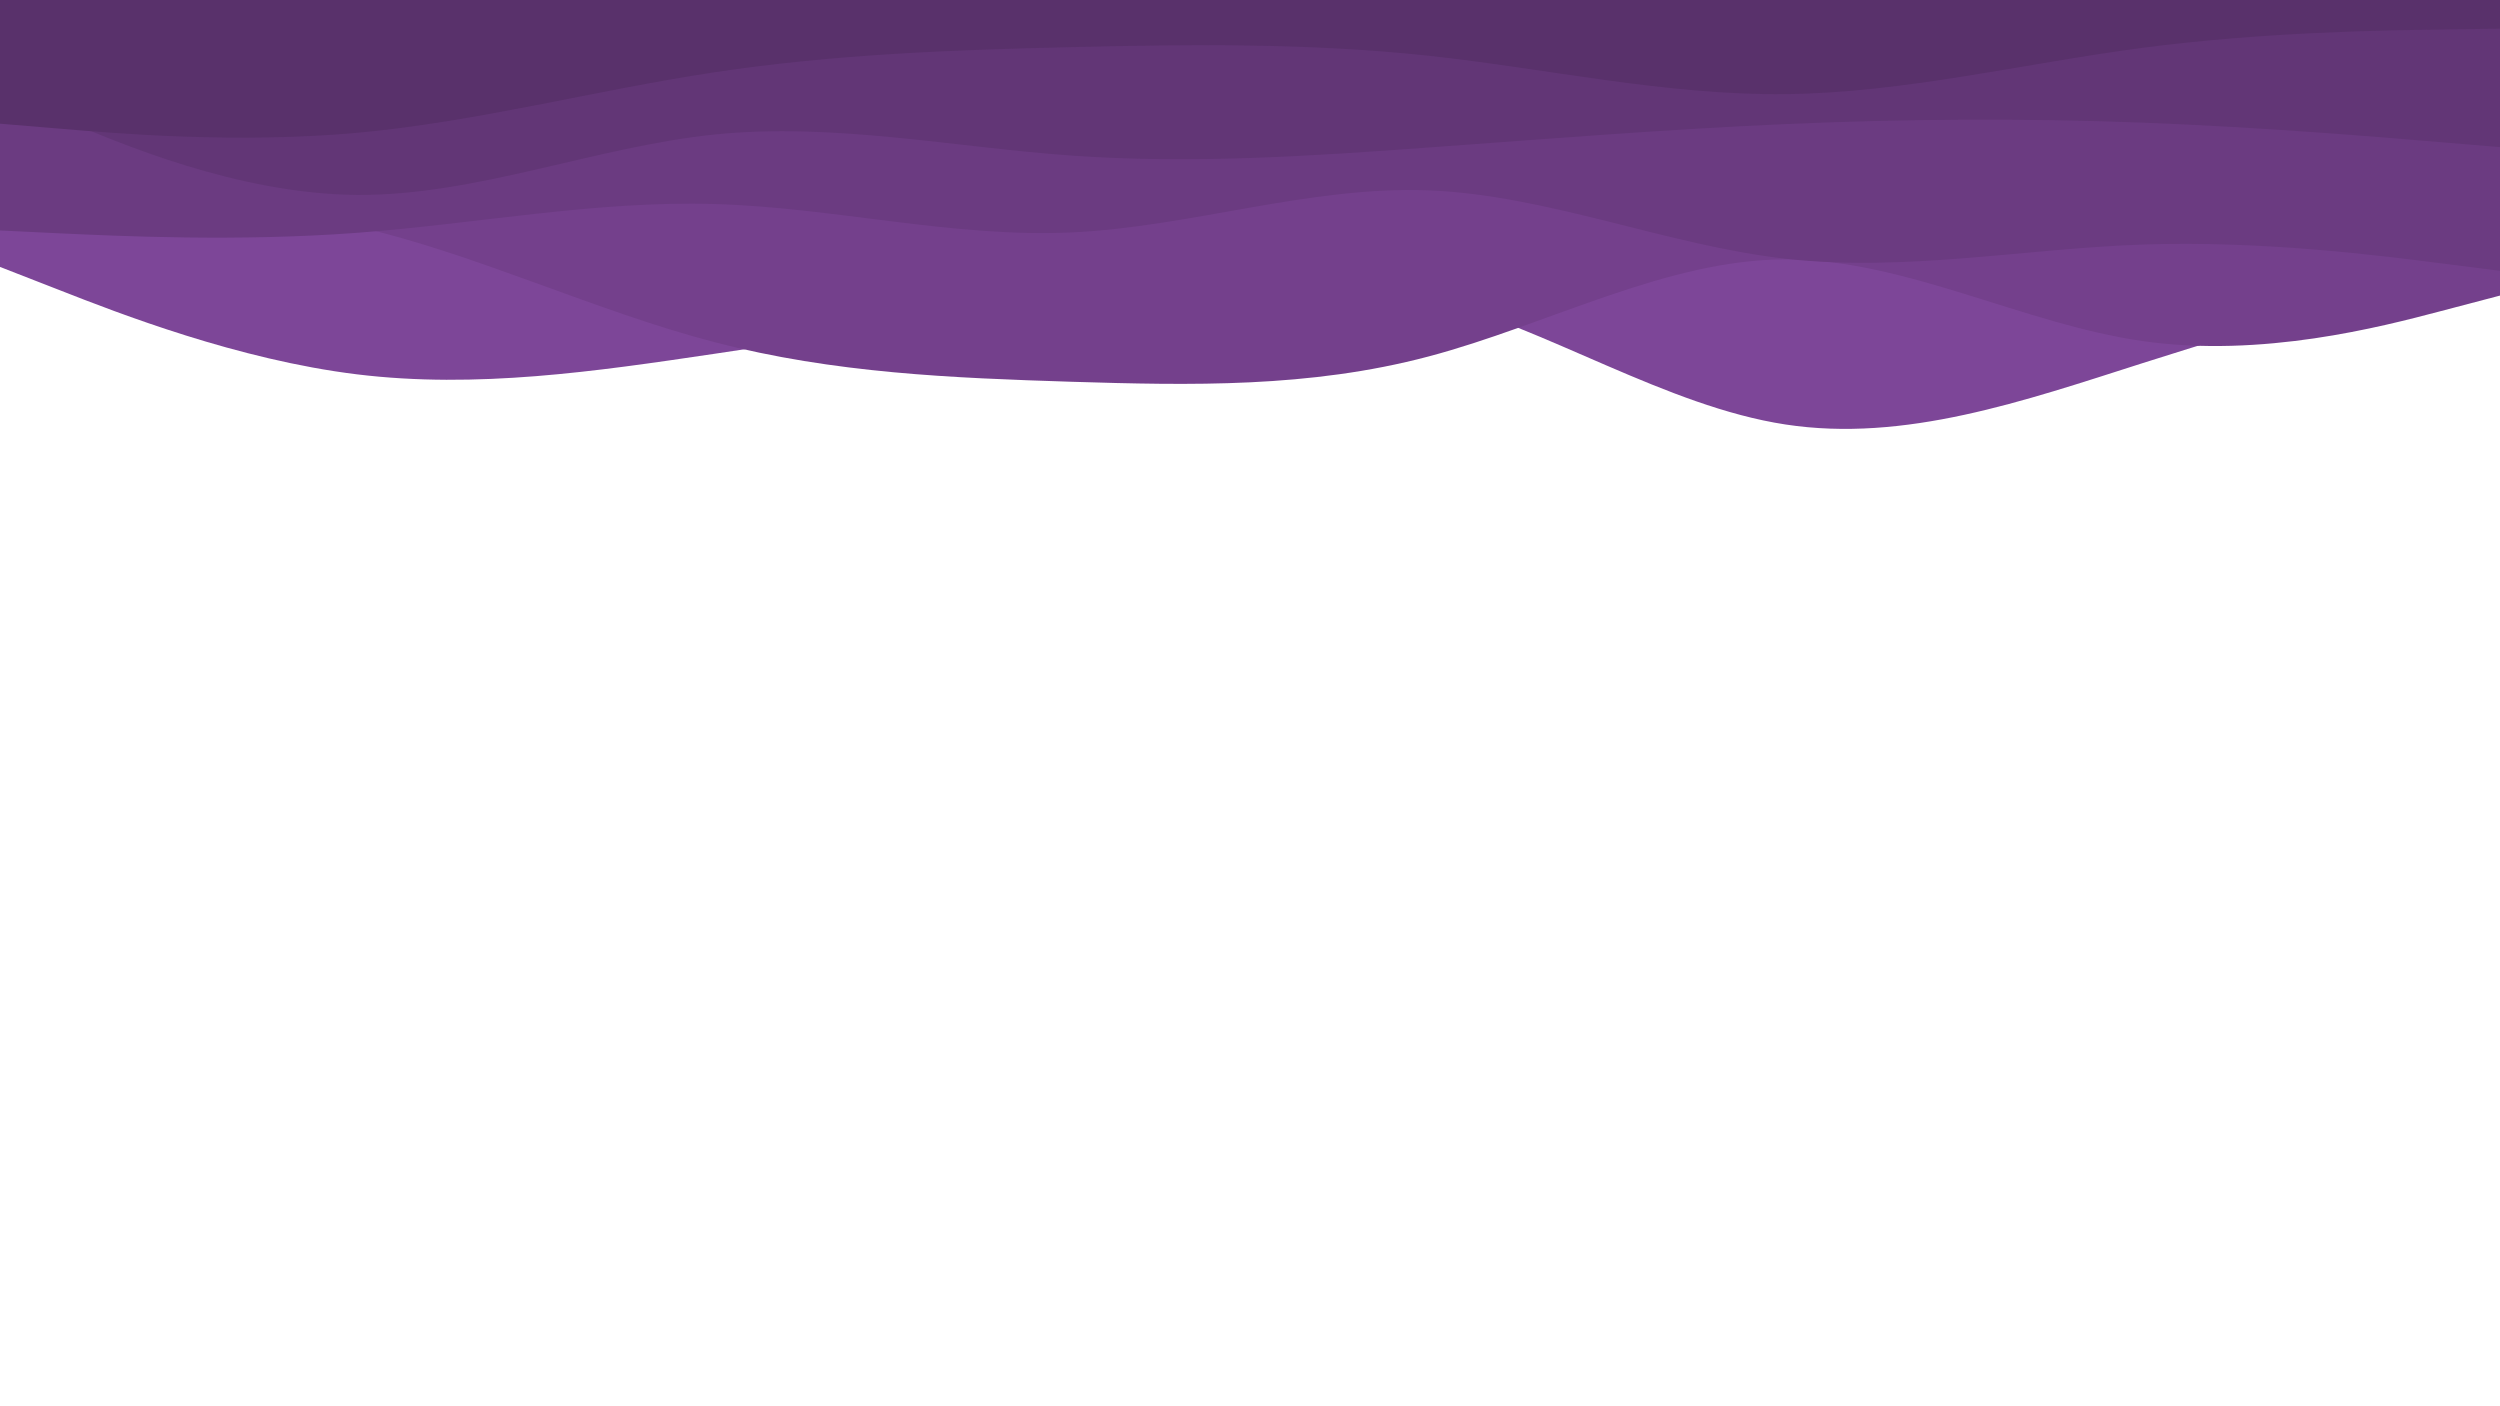 <svg id="visual" viewBox="0 0 1920 1080" width="1920" height="1080" xmlns="http://www.w3.org/2000/svg" xmlns:xlink="http://www.w3.org/1999/xlink" version="1.1"><path d="M0 205L45.7 222.8C91.3 240.7 182.7 276.3 274.2 287.5C365.7 298.7 457.3 285.3 548.8 271.7C640.3 258 731.7 244 823 230.7C914.3 217.3 1005.7 204.7 1097 228.3C1188.3 252 1279.7 312 1371.2 326C1462.7 340 1554.3 308 1645.8 278.8C1737.3 249.7 1828.7 223.3 1874.3 210.2L1920 197L1920 0L1874.3 0C1828.7 0 1737.3 0 1645.8 0C1554.3 0 1462.7 0 1371.2 0C1279.7 0 1188.3 0 1097 0C1005.7 0 914.3 0 823 0C731.7 0 640.3 0 548.8 0C457.3 0 365.7 0 274.2 0C182.7 0 91.3 0 45.7 0L0 0Z" fill="#7d4698"></path><path d="M0 157L45.7 156C91.3 155 182.7 153 274.2 174C365.7 195 457.3 239 548.8 262.8C640.3 286.7 731.7 290.3 823 293.2C914.3 296 1005.7 298 1097 273.8C1188.3 249.7 1279.7 199.3 1371.2 199.2C1462.7 199 1554.3 249 1645.8 262C1737.3 275 1828.7 251 1874.3 239L1920 227L1920 0L1874.3 0C1828.7 0 1737.3 0 1645.8 0C1554.3 0 1462.7 0 1371.2 0C1279.7 0 1188.3 0 1097 0C1005.7 0 914.3 0 823 0C731.7 0 640.3 0 548.8 0C457.3 0 365.7 0 274.2 0C182.7 0 91.3 0 45.7 0L0 0Z" fill="#74408c"></path><path d="M0 177L45.7 179.2C91.3 181.3 182.7 185.7 274.2 178.8C365.7 172 457.3 154 548.8 156.7C640.3 159.3 731.7 182.7 823 178.5C914.3 174.3 1005.7 142.7 1097 146.2C1188.3 149.7 1279.7 188.3 1371.2 198.7C1462.7 209 1554.3 191 1645.8 187.8C1737.3 184.7 1828.7 196.3 1874.3 202.2L1920 208L1920 0L1874.3 0C1828.7 0 1737.3 0 1645.8 0C1554.3 0 1462.7 0 1371.2 0C1279.7 0 1188.3 0 1097 0C1005.7 0 914.3 0 823 0C731.7 0 640.3 0 548.8 0C457.3 0 365.7 0 274.2 0C182.7 0 91.3 0 45.7 0L0 0Z" fill="#6b3b81"></path><path d="M0 71L45.7 90.5C91.3 110 182.7 149 274.2 149.7C365.7 150.3 457.3 112.7 548.8 103.3C640.3 94 731.7 113 823 119.5C914.3 126 1005.7 120 1097 113.3C1188.3 106.7 1279.7 99.3 1371.2 95.3C1462.7 91.3 1554.3 90.7 1645.8 94.2C1737.3 97.7 1828.7 105.3 1874.3 109.2L1920 113L1920 0L1874.3 0C1828.7 0 1737.3 0 1645.8 0C1554.3 0 1462.7 0 1371.2 0C1279.7 0 1188.3 0 1097 0C1005.7 0 914.3 0 823 0C731.7 0 640.3 0 548.8 0C457.3 0 365.7 0 274.2 0C182.7 0 91.3 0 45.7 0L0 0Z" fill="#623676"></path><path d="M0 95L45.7 98.8C91.3 102.7 182.7 110.3 274.2 102C365.7 93.7 457.3 69.3 548.8 55.5C640.3 41.7 731.7 38.3 823 36.2C914.3 34 1005.7 33 1097 42.8C1188.3 52.7 1279.7 73.3 1371.2 72.3C1462.7 71.3 1554.3 48.7 1645.8 36.7C1737.3 24.7 1828.7 23.3 1874.3 22.7L1920 22L1920 0L1874.3 0C1828.7 0 1737.3 0 1645.8 0C1554.3 0 1462.7 0 1371.2 0C1279.7 0 1188.3 0 1097 0C1005.7 0 914.3 0 823 0C731.7 0 640.3 0 548.8 0C457.3 0 365.7 0 274.2 0C182.7 0 91.3 0 45.7 0L0 0Z" fill="#59316b"></path></svg>